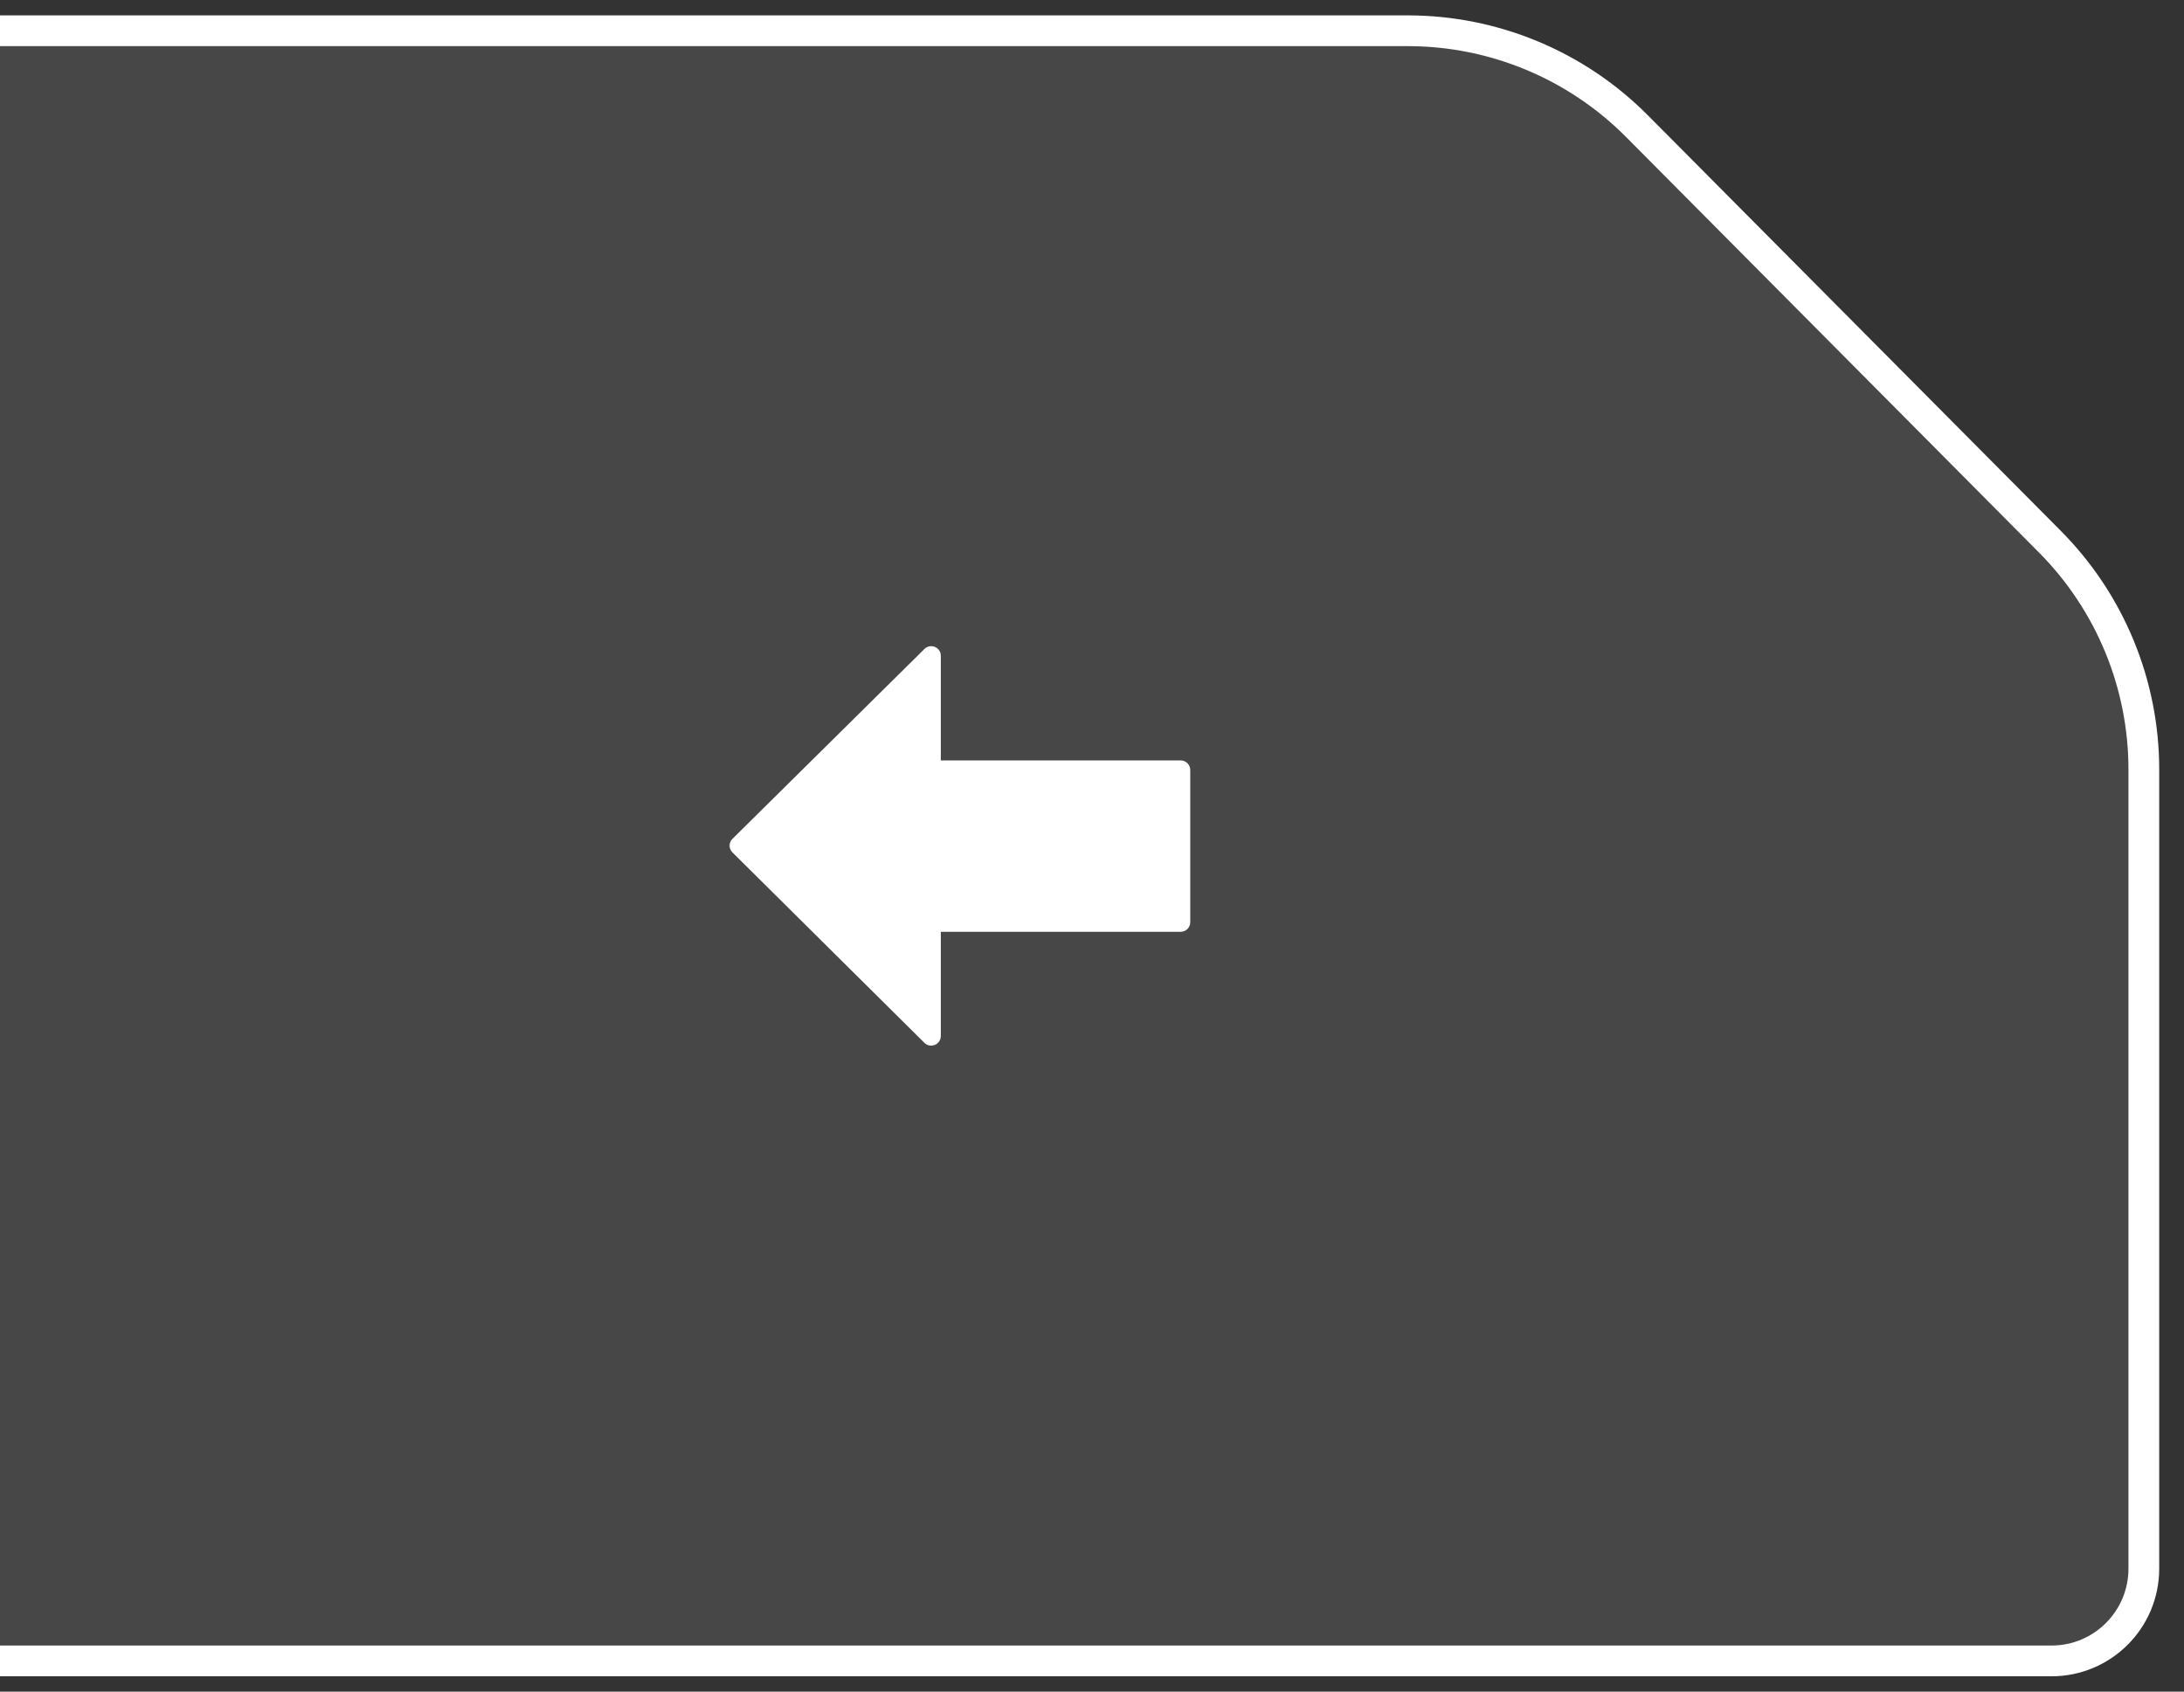 <?xml version="1.0" encoding="UTF-8"?>
<svg width="71px" height="55px" viewBox="0 0 71 55" version="1.1" xmlns="http://www.w3.org/2000/svg" xmlns:xlink="http://www.w3.org/1999/xlink">
    <rect x="0" y="0" width="71" height="55" fill="#333333" stroke="none"/>
    <!-- Generator: Sketch 62 (91390) - https://sketch.com -->
    <title>Group 2</title>
    <desc>Created with Sketch.</desc>
    <g id="Page-2" stroke="none" stroke-width="1" fill="none" fill-rule="evenodd">
        <g id="1-copy-32" transform="translate(0, -513)" fill="#FFFFFF">
            <g id="Group-2" transform="translate(-3, 514)">
                <path d="M0.211,0 L48.765,0 C51.562,0 54.243,1.116 56.214,3.099 L69.643,16.614 C71.597,18.582 72.694,21.242 72.694,24.015 L72.694,50 C72.694,51.657 71.351,53 69.694,53 L-1.8189894e-12,53 L-1.8189894e-12,53" id="Path" stroke="#FFFFFF" fill-opacity="0.1"></path>
                <g id="down-arrow" transform="translate(34.194, 26.5) rotate(-270) translate(-34.194, -26.5) translate(27.694, 19)" fill-rule="nonzero">
                    <path d="M12.972,8.302 C12.924,8.185 12.811,8.109 12.686,8.109 L9.295,8.109 L9.295,0.312 C9.295,0.14 9.156,0 8.985,0 L4.033,0 C3.862,0 3.723,0.14 3.723,0.312 L3.723,8.109 L0.318,8.109 C0.193,8.109 0.081,8.185 0.032,8.301 C-0.015,8.418 0.011,8.552 0.099,8.641 L6.274,14.884 C6.332,14.943 6.411,14.976 6.493,14.976 C6.576,14.976 6.654,14.943 6.712,14.885 L12.905,8.642 C12.994,8.553 13.021,8.419 12.972,8.302 Z" id="Path"></path>
                </g>
            </g>
        </g>
    </g>
</svg>